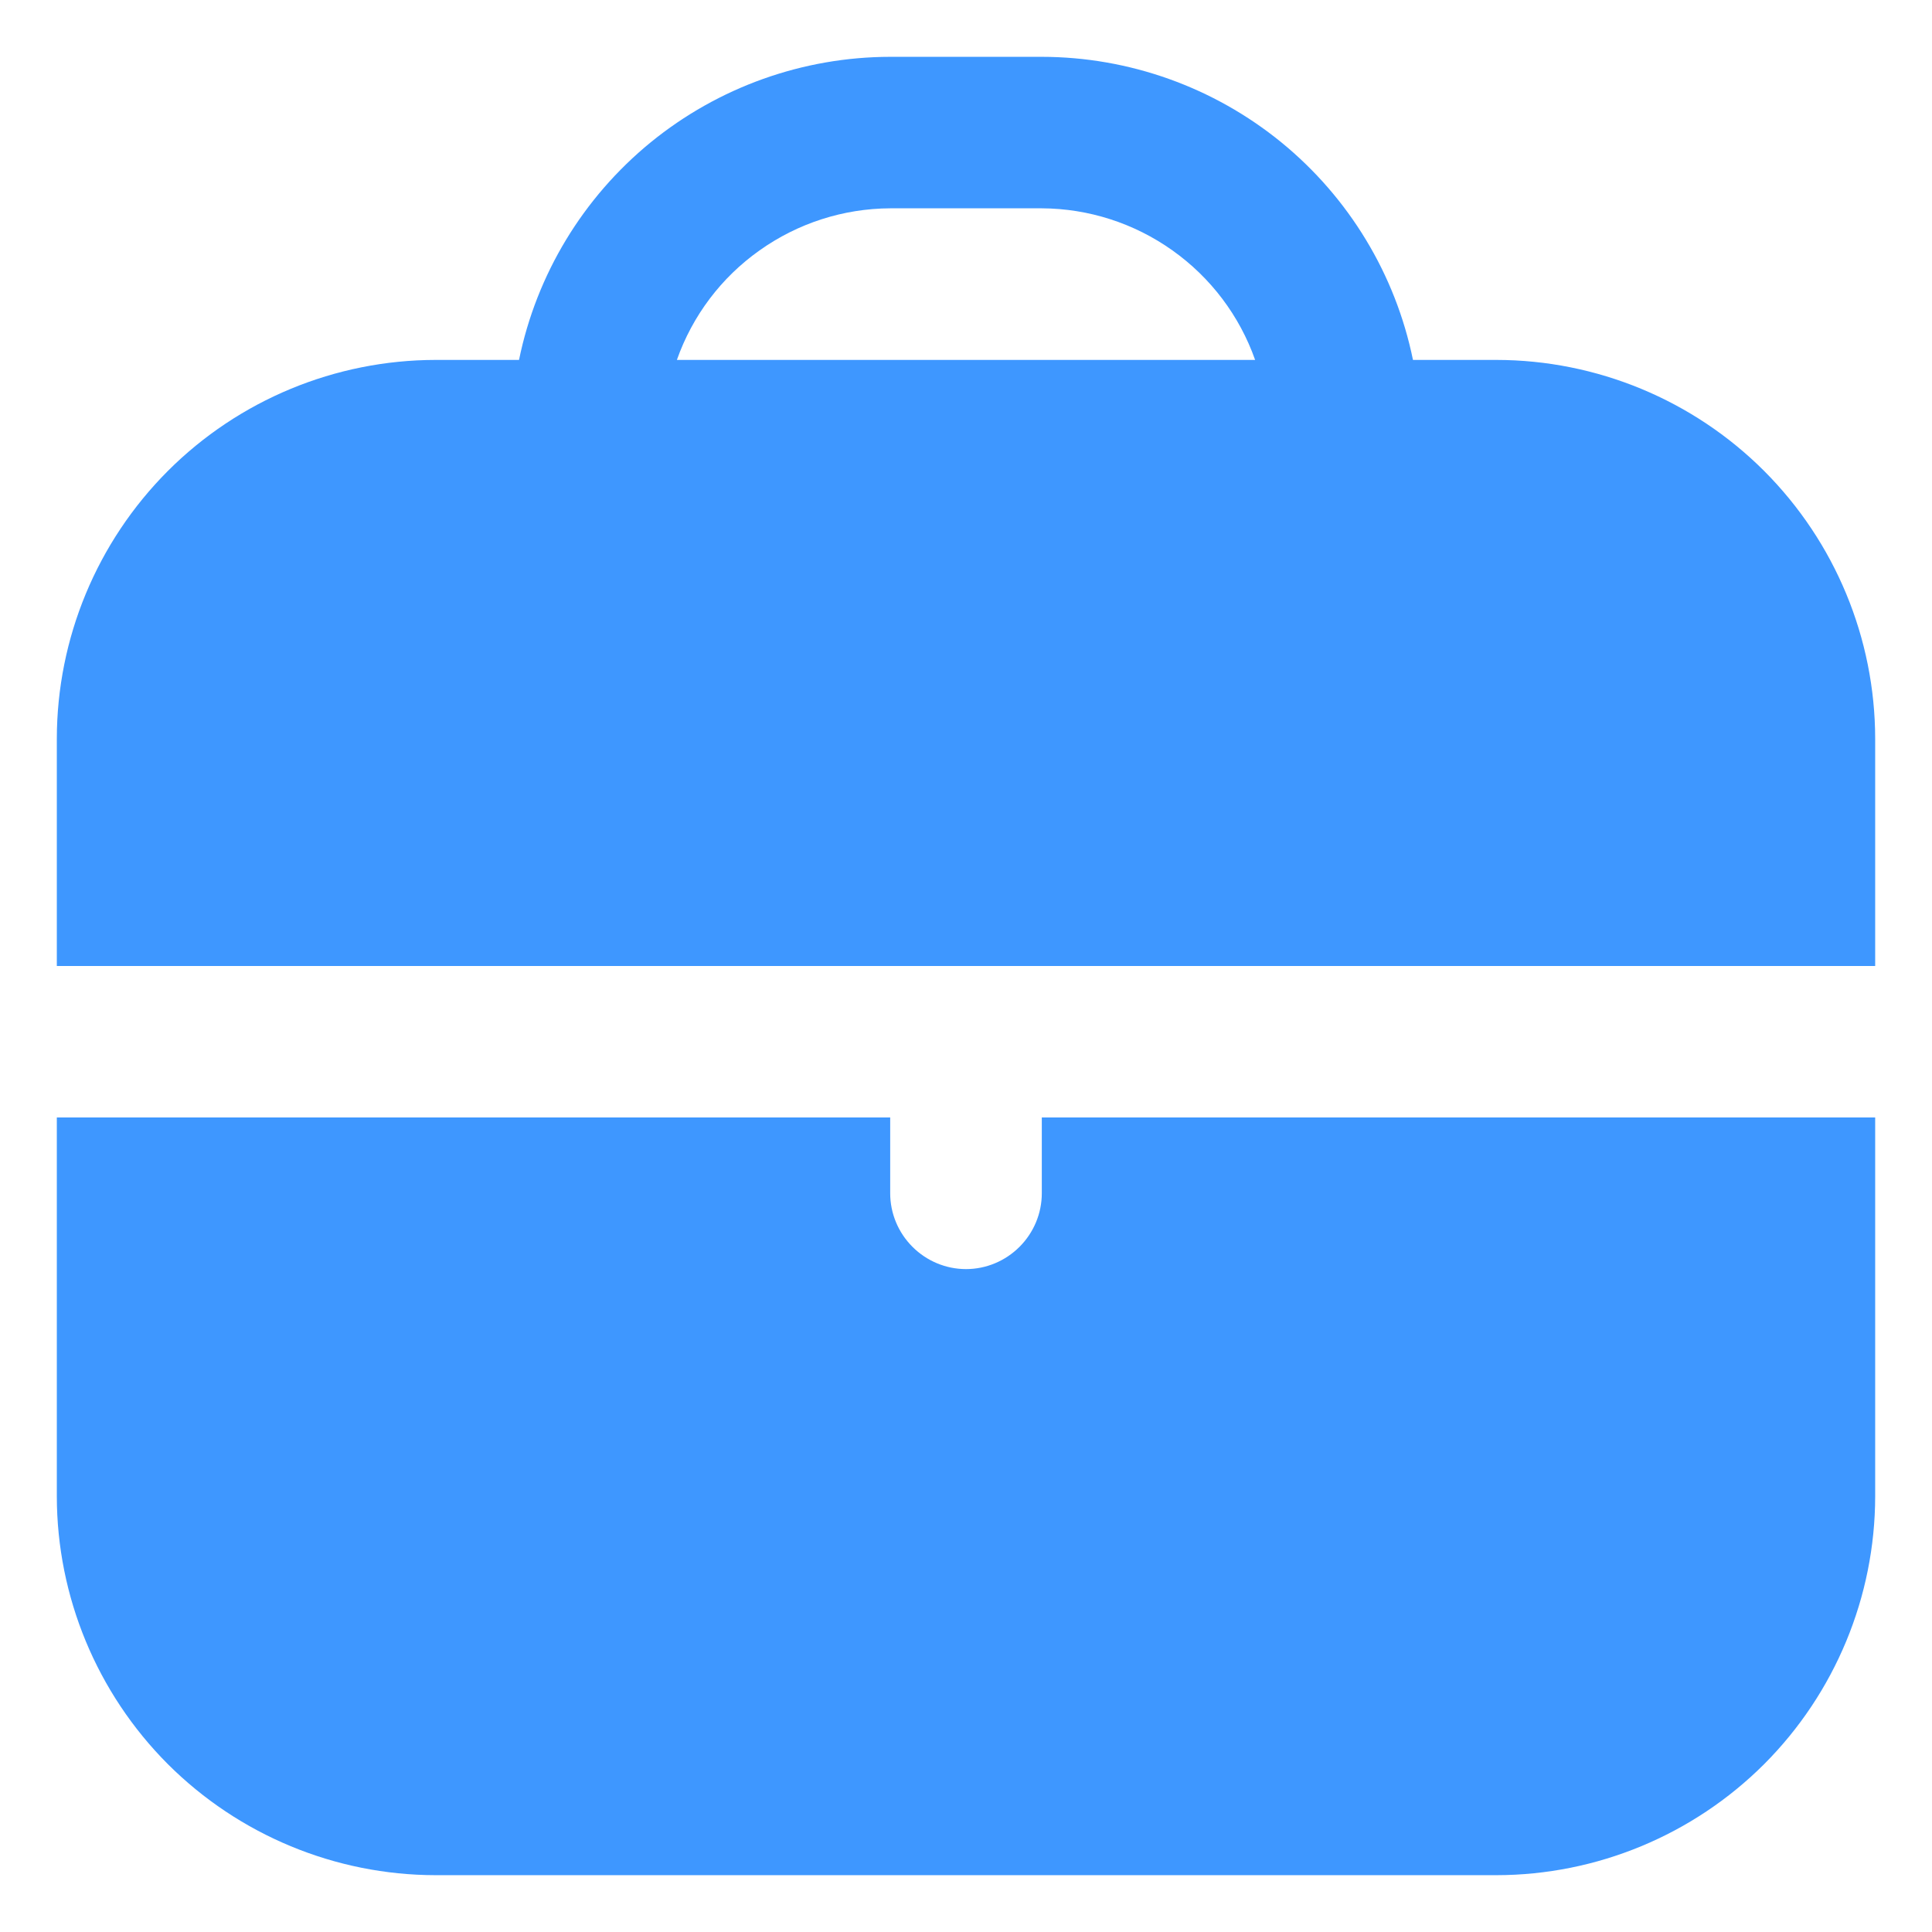 <svg width="17" height="17" viewBox="0 0 17 17" fill="none" xmlns="http://www.w3.org/2000/svg">
<g id="briefcase (3) 2" clip-path="url(#clip0_1_166)">
<path id="Vector" d="M13.167 3.167H12.433C12.279 2.414 11.869 1.738 11.274 1.252C10.679 0.767 9.935 0.501 9.167 0.5L7.833 0.5C7.065 0.501 6.321 0.767 5.726 1.252C5.131 1.738 4.721 2.414 4.567 3.167H3.833C2.95 3.168 2.102 3.519 1.477 4.144C0.853 4.769 0.501 5.616 0.5 6.5L0.5 8.5H16.5V6.5C16.499 5.616 16.147 4.769 15.523 4.144C14.898 3.519 14.05 3.168 13.167 3.167ZM5.956 3.167C6.093 2.778 6.347 2.441 6.684 2.203C7.02 1.964 7.421 1.835 7.833 1.833H9.167C9.579 1.835 9.98 1.964 10.316 2.203C10.652 2.441 10.907 2.778 11.044 3.167H5.956Z" fill="#3E97FF"/>
<path id="Vector_2" d="M9.167 10.5C9.167 10.677 9.096 10.846 8.971 10.971C8.846 11.096 8.677 11.167 8.5 11.167C8.323 11.167 8.154 11.096 8.029 10.971C7.904 10.846 7.833 10.677 7.833 10.5V9.833H0.5V13.167C0.501 14.05 0.853 14.898 1.477 15.523C2.102 16.147 2.95 16.499 3.833 16.5H13.167C14.05 16.499 14.898 16.147 15.523 15.523C16.147 14.898 16.499 14.05 16.5 13.167V9.833H9.167V10.5Z" fill="#3E97FF"/>
</g>
<defs>
<clipPath id="clip0_1_166">
<rect width="16" height="16" fill="white" transform="translate(0.5 0.5)"/>
</clipPath>
</defs>
</svg>
